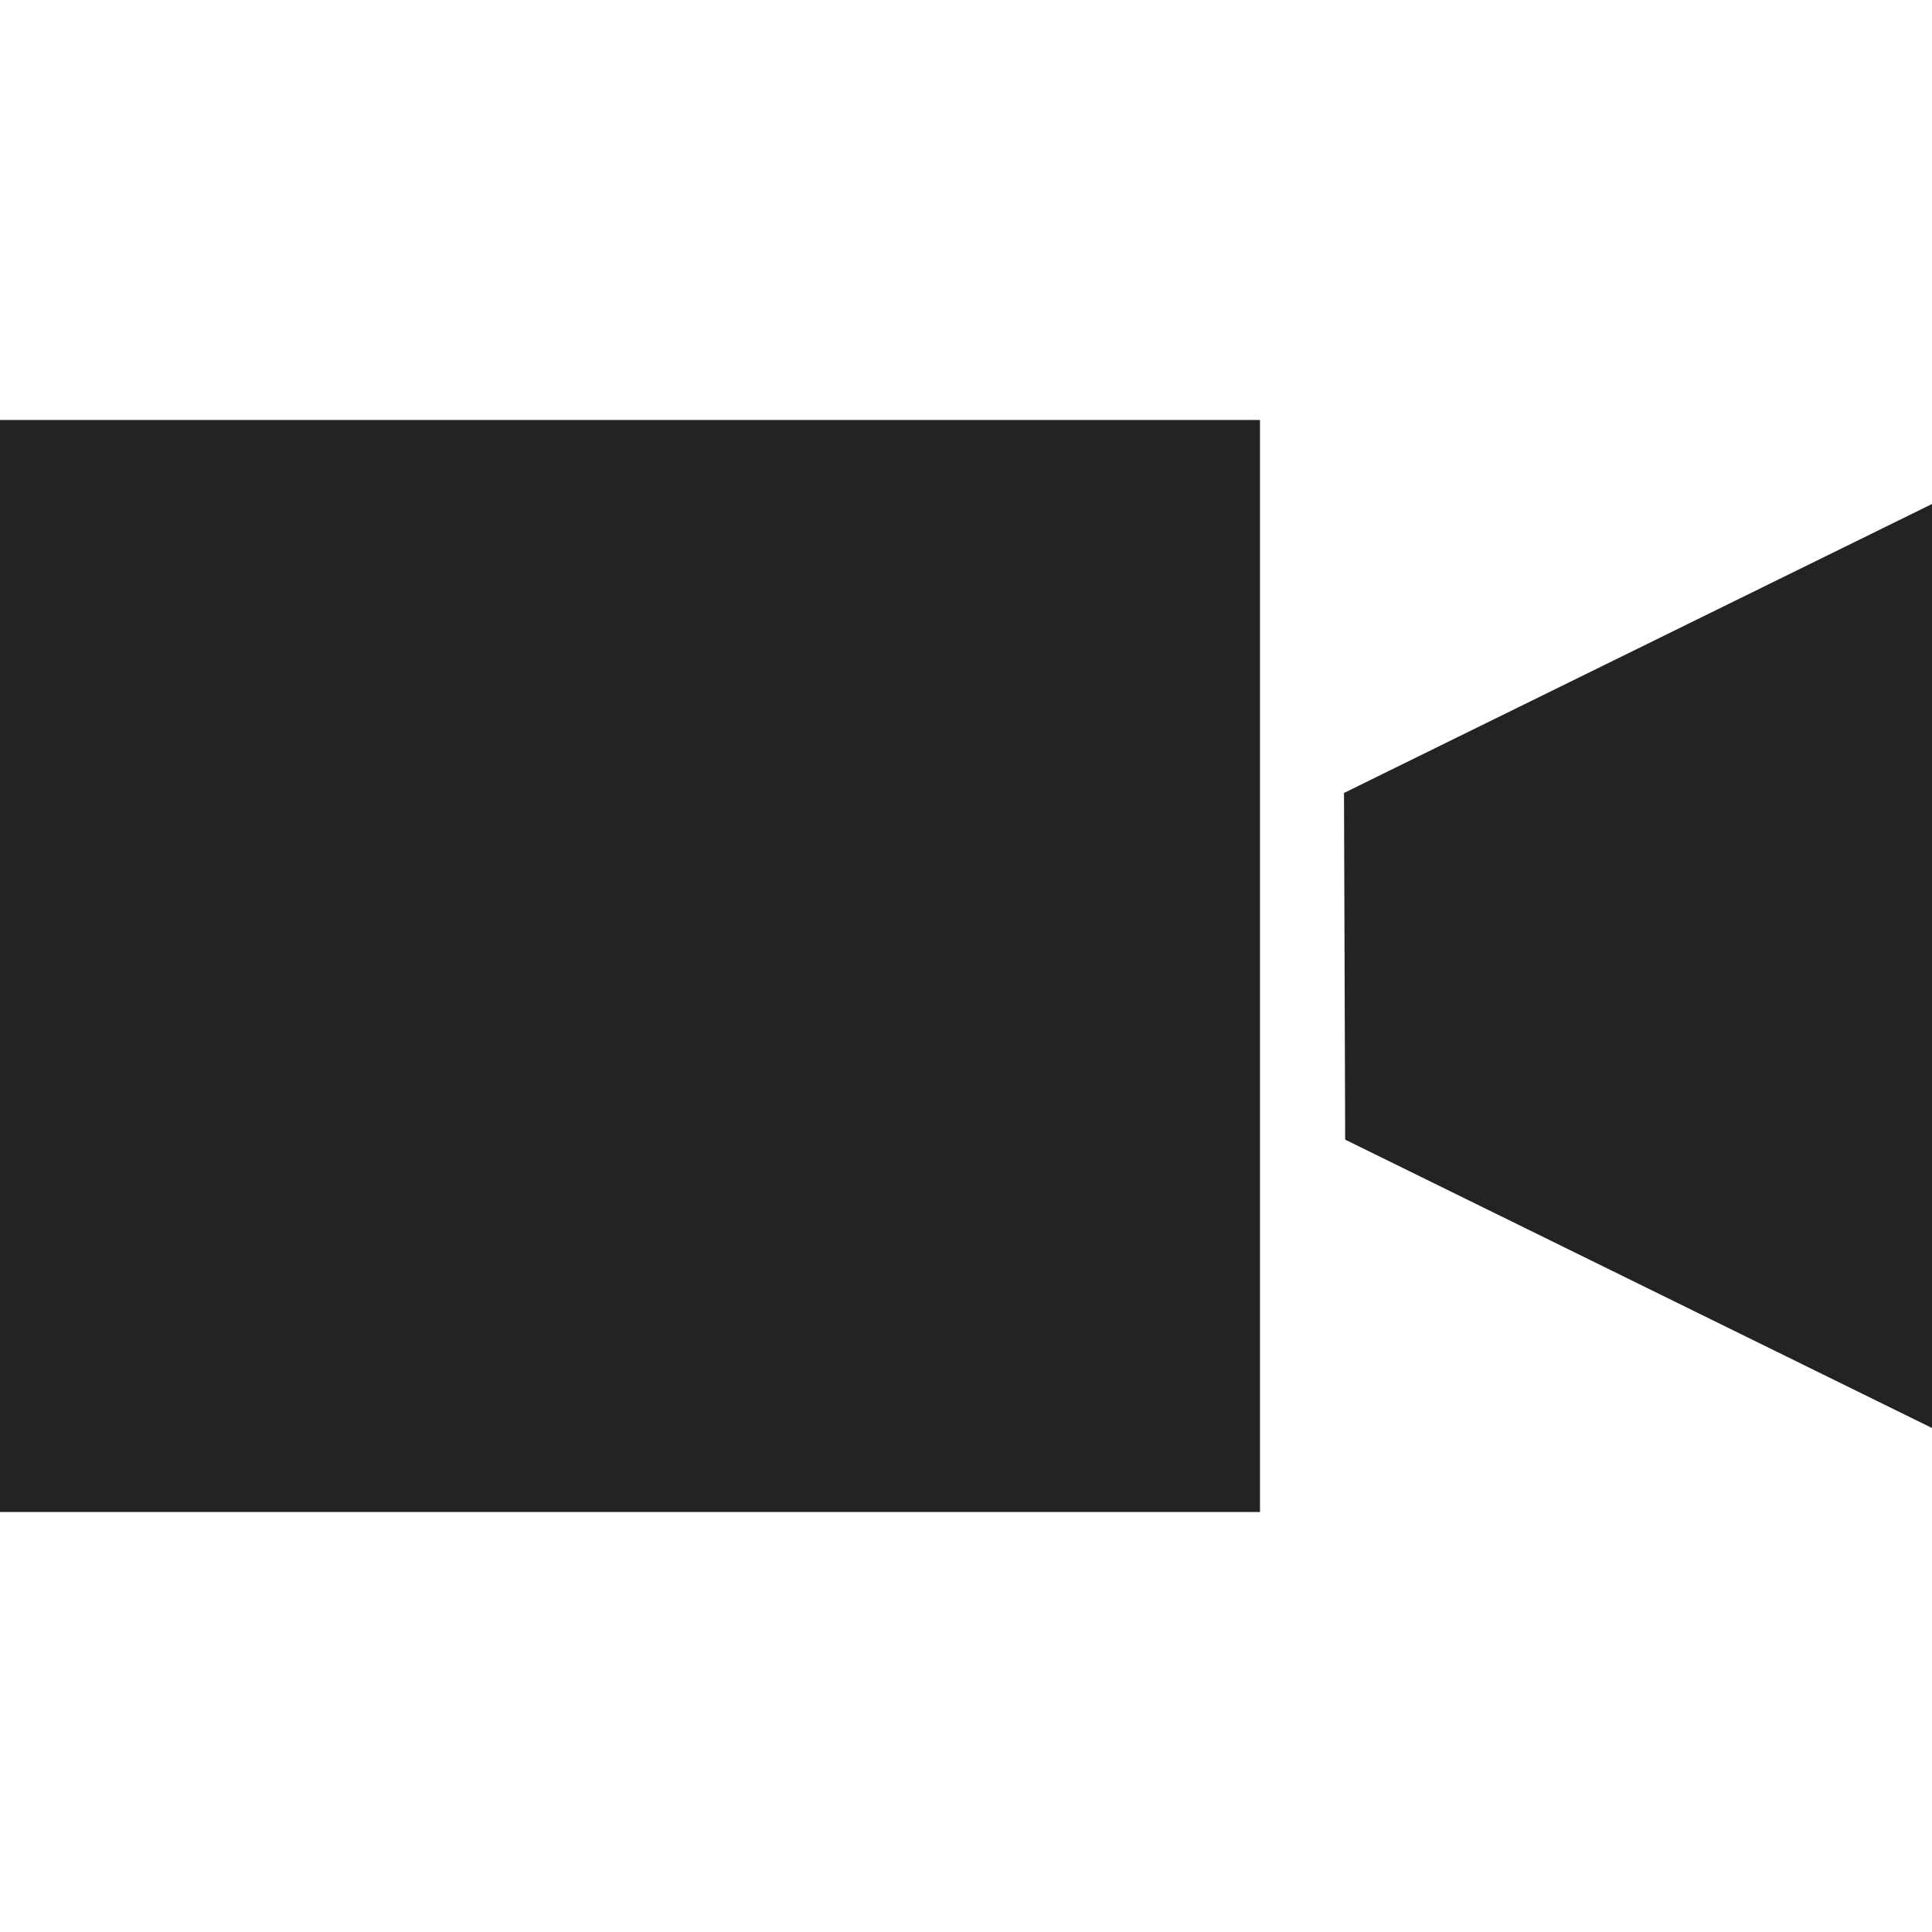 <svg width="23px" height="23px" viewBox="0 0 23 23" xmlns="http://www.w3.org/2000/svg">
    <title>
        video-fill
    </title>
    <path d="M0 5h15v13H0V5zm16 4.44L23 6v11l-6.986-3.433L16 9.44z" fill="#232323" fill-rule="evenodd"/>
</svg>

